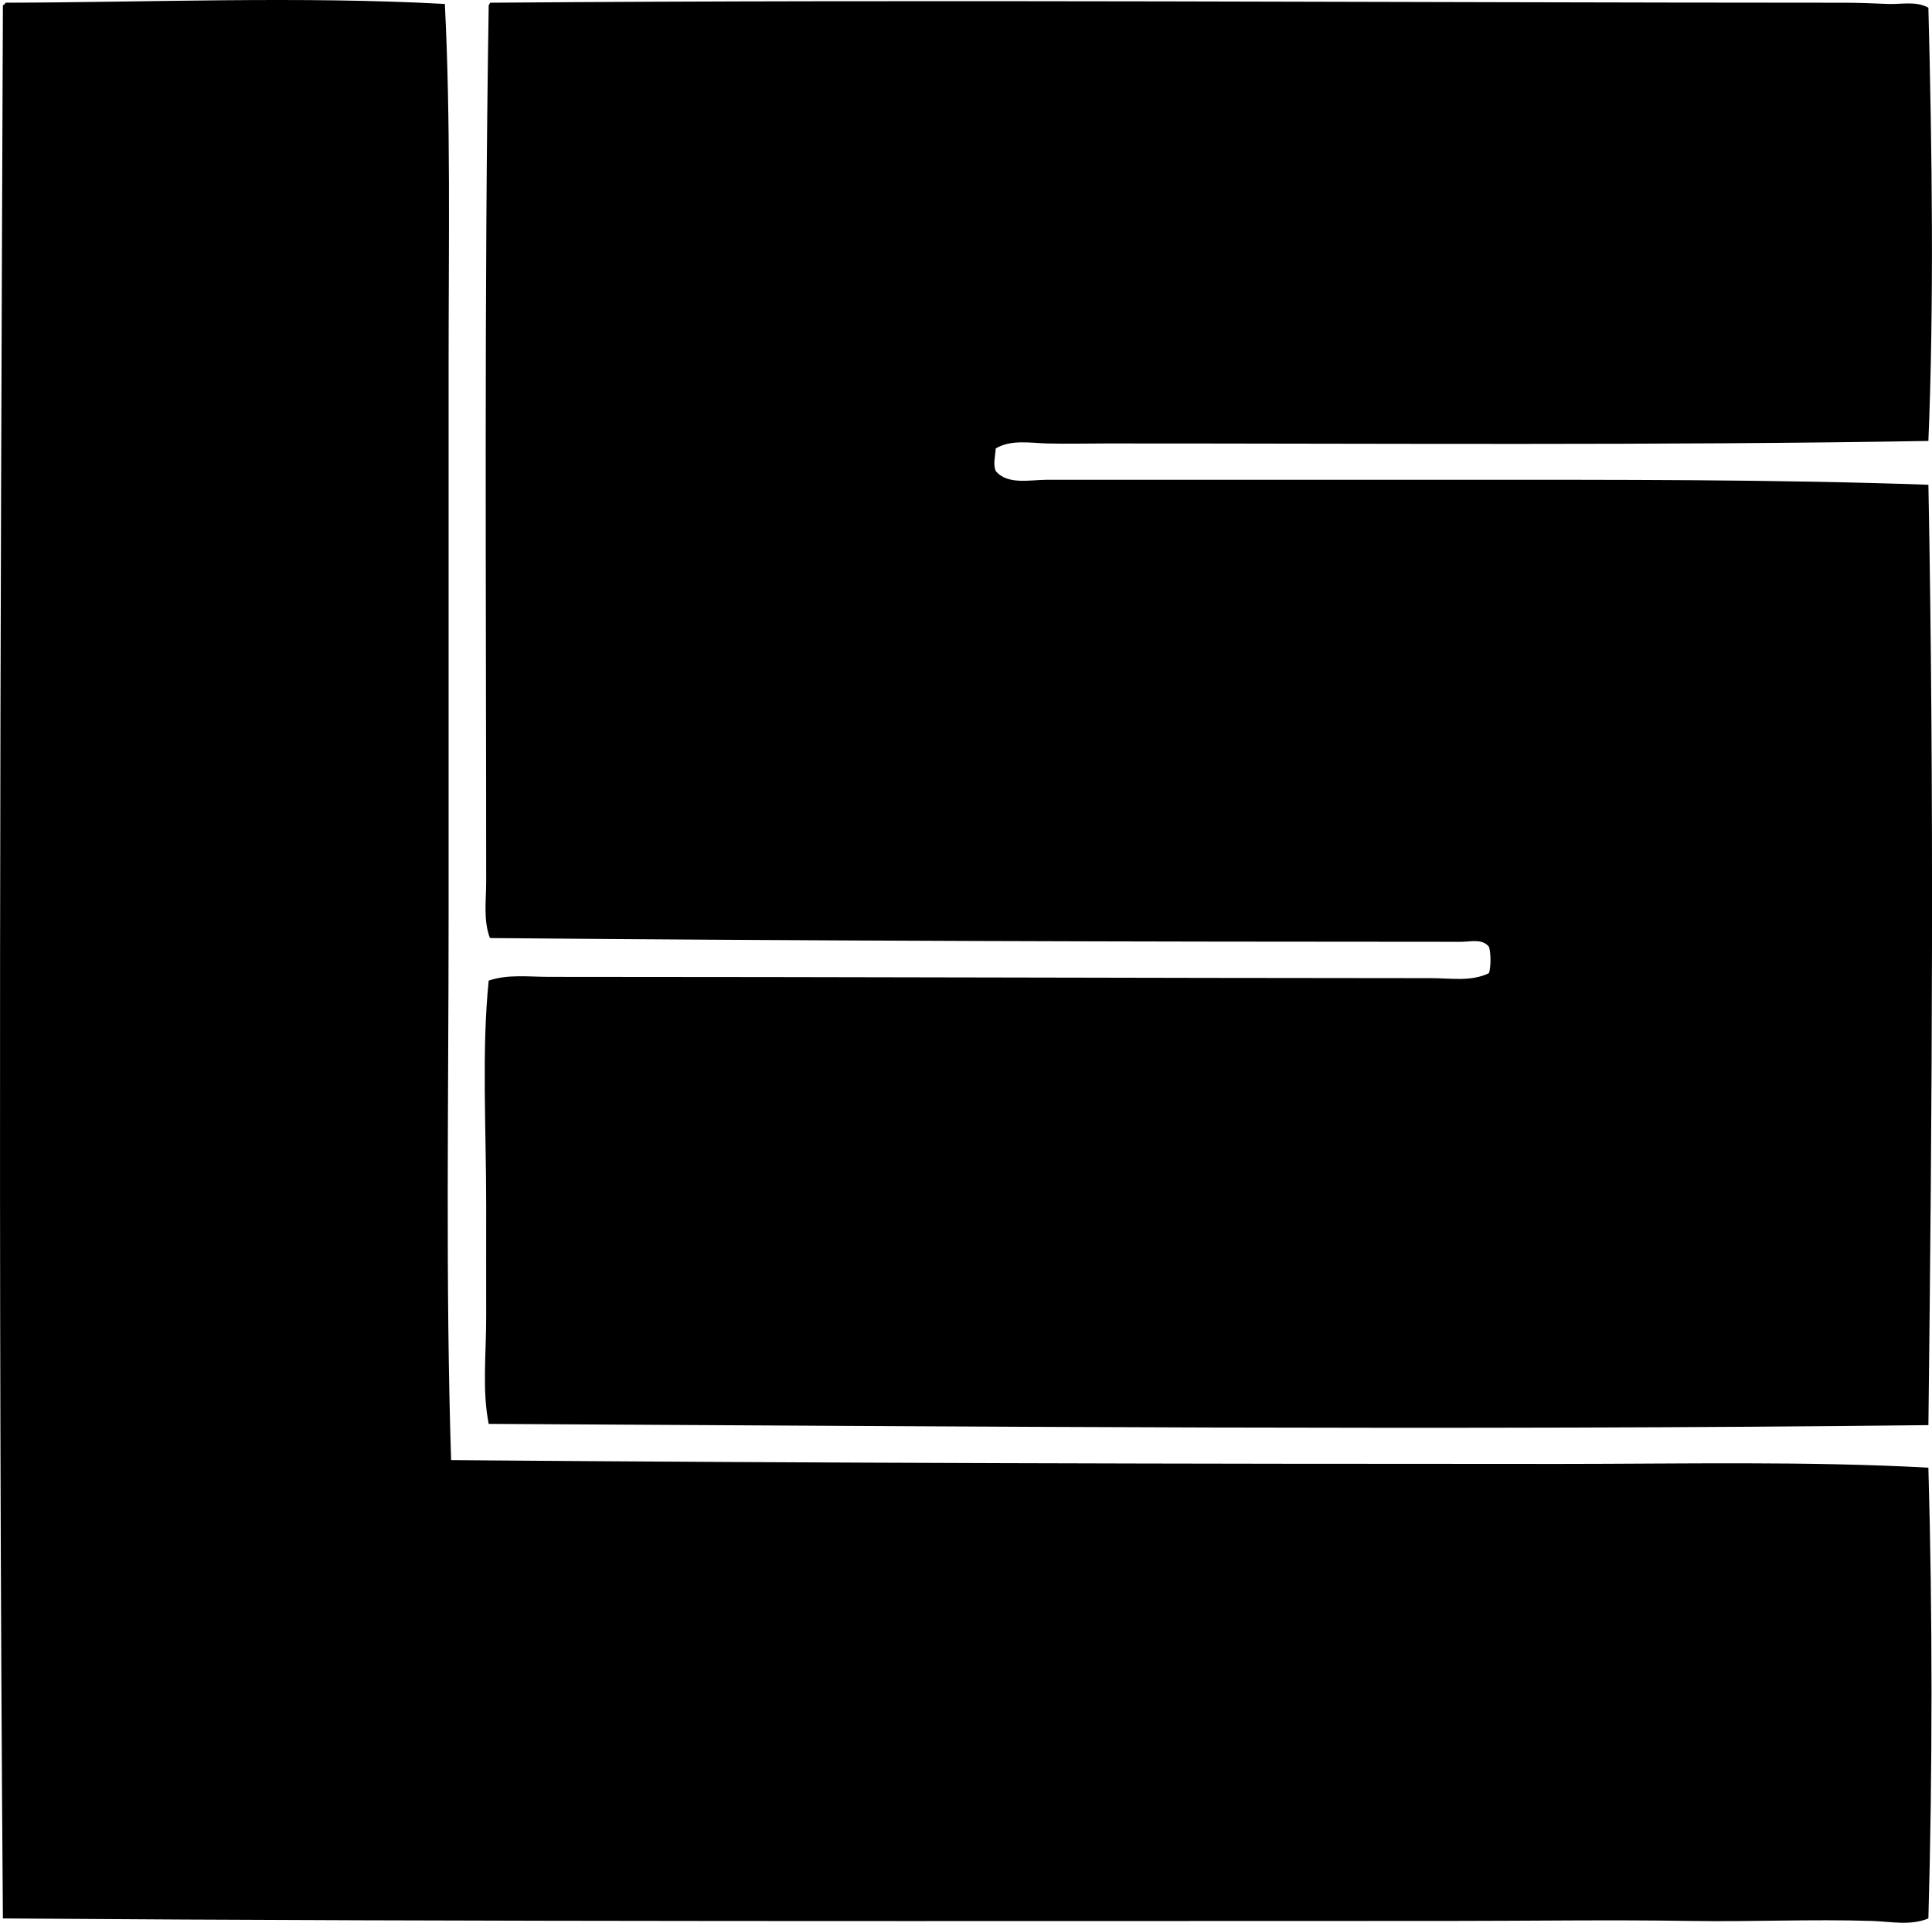 <?xml version="1.0" encoding="iso-8859-1"?>
<!-- Generator: Adobe Illustrator 19.2.0, SVG Export Plug-In . SVG Version: 6.00 Build 0)  -->
<svg version="1.1" xmlns="http://www.w3.org/2000/svg" xmlns:xlink="http://www.w3.org/1999/xlink" x="0px" y="0px"
	 viewBox="0 0 67.848 67.513" style="enable-background:new 0 0 67.848 67.513;" xml:space="preserve">
<g id="Lee_x5F_Struyf">
	<path style="fill-rule:evenodd;clip-rule:evenodd;" d="M15.622,0.139c0.208,4.07,0.132,8.364,0.132,12.75c0,6.508,0,12.95,0,19.3
		c0,6.412-0.111,12.843,0.088,19.081c12.835,0.104,25.875,0.134,38.909,0.133c4.339-0.001,8.693-0.101,12.97,0.131
		c0.146,5.052,0.146,10.73,0,15.828c-0.627,0.263-1.336,0.108-1.979,0.088c-2.123-0.066-4.248,0.034-6.375,0
		c-2.823-0.045-5.658,0-8.485,0c-17.073,0.001-34.006,0.034-50.78-0.088c-0.177-22.85-0.088-45.169,0-67.179
		c0.039-0.02,0.079-0.039,0.088-0.088C5.2,0.084,10.564-0.139,15.622,0.139z"/>
	<path style="fill-rule:evenodd;clip-rule:evenodd;" d="M67.721,0.271c0.132,5.035,0.198,10.491,0,15.212
		c-9.357,0.161-19.289,0.086-28.885,0.088c-0.687,0-1.383,0.019-2.066,0c-0.593-0.017-1.273-0.144-1.802,0.176
		c-0.014,0.251-0.1,0.561,0,0.791c0.411,0.5,1.21,0.308,1.802,0.308c4.808,0.001,9.732,0,14.465,0
		c5.41,0.001,11.096-0.016,16.487,0.176c0.203,10.701,0.132,21.814,0,33.019c-16.587,0.189-33.844,0.046-50.56-0.044
		c-0.236-1.185-0.085-2.474-0.088-3.781c-0.003-1.279,0-2.593,0-3.913c0-2.668-0.162-5.415,0.088-7.87
		c0.674-0.232,1.418-0.132,2.11-0.132c10.348,0.001,20.613,0.041,30.996,0.045c0.676,0,1.398,0.131,2.022-0.176
		c0.071-0.217,0.071-0.708,0-0.924c-0.232-0.298-0.659-0.176-0.967-0.176c-11.523-0.001-23.002-0.033-34.117-0.132
		c-0.237-0.622-0.132-1.32-0.132-1.979c0-9.856-0.074-20.69,0.088-30.732c-0.012-0.07,0.042-0.075,0.044-0.131
		c15.541-0.123,31.669-0.002,47.57,0c0.519,0,1.018,0.023,1.539,0.044C66.765,0.157,67.289,0.028,67.721,0.271z"/>
</g>
<g id="Layer_1">
</g>
</svg>
